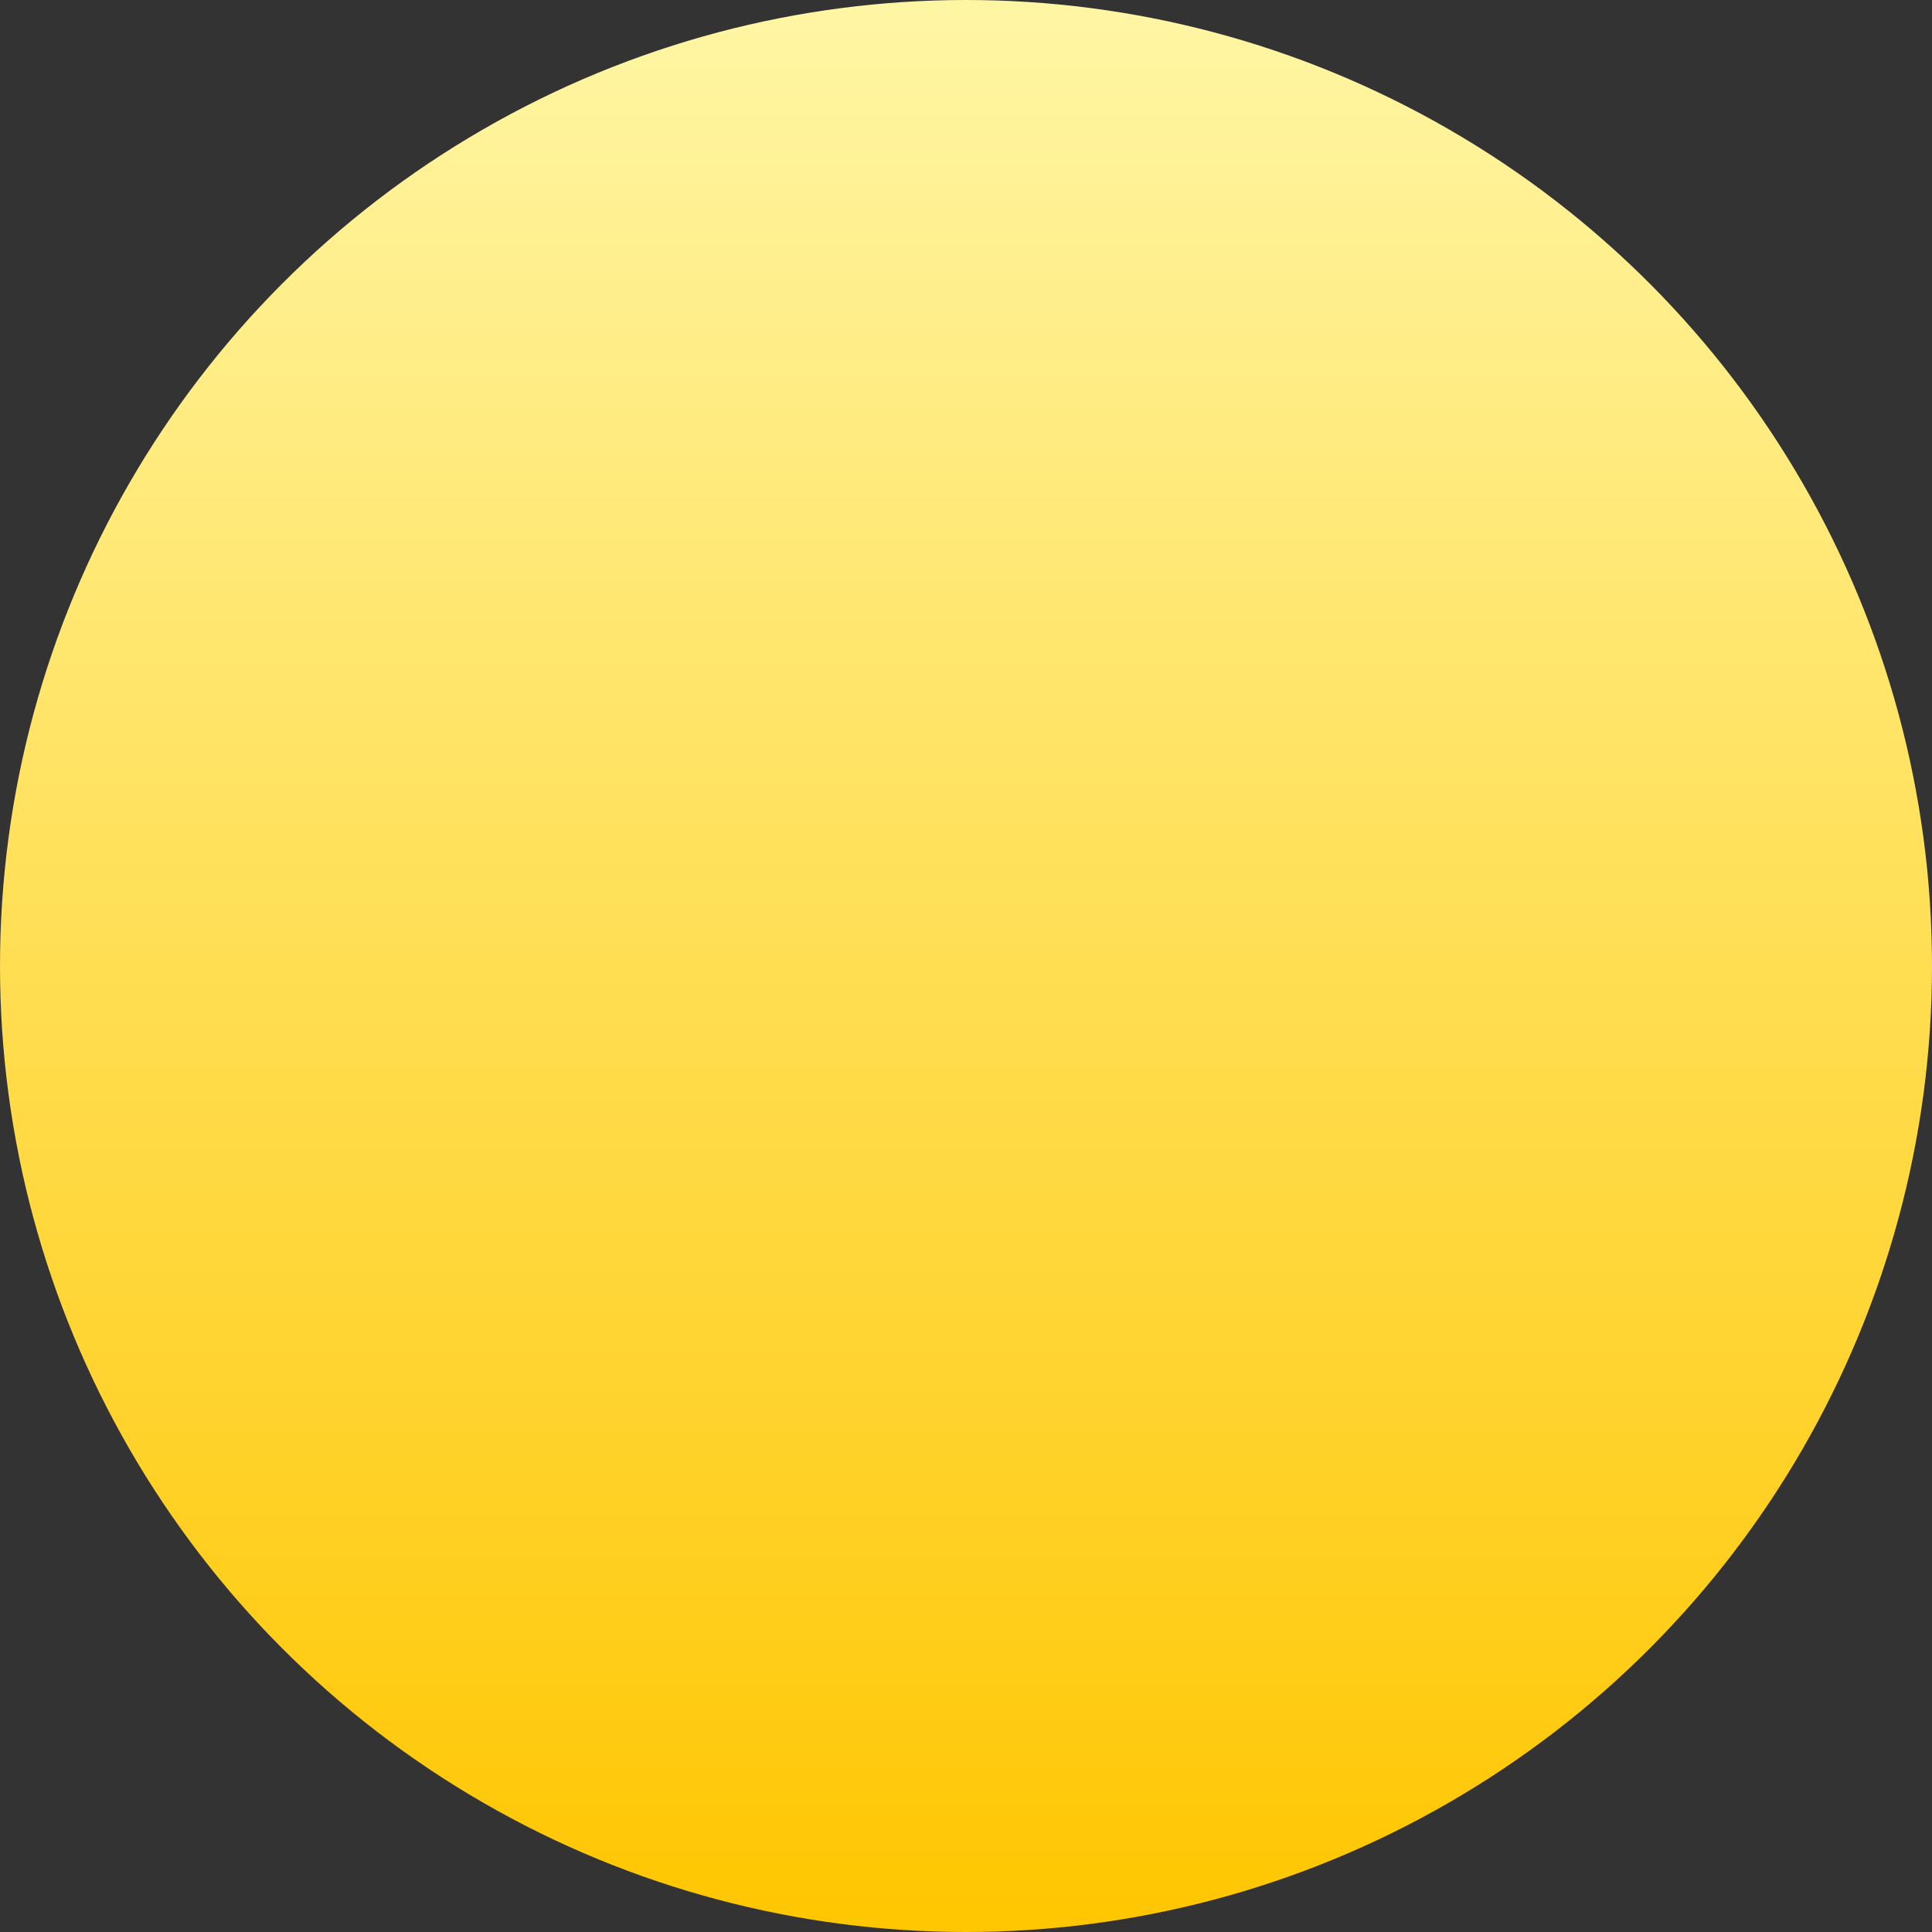 <?xml version="1.0" encoding="UTF-8"?>
<svg width="100px" height="100px" viewBox="0 0 100 100" version="1.1" xmlns="http://www.w3.org/2000/svg" xmlns:xlink="http://www.w3.org/1999/xlink">
    <rect x="0" y="0" width="100" height="100" fill="#333333" stroke="none"/>
    <!-- Generator: sketchtool 51.3 (57544) - http://www.bohemiancoding.com/sketch -->
    <title>32183117-D0C2-4457-9B24-3F2DA2C477E4</title>
    <desc>Created with sketchtool.</desc>
    <defs>
        <linearGradient x1="50%" y1="0%" x2="50%" y2="100%" id="linearGradient-1">
            <stop stop-color="#FFF6A5" offset="0%"></stop>
            <stop stop-color="#FFC600" offset="100%"></stop>
        </linearGradient>
    </defs>
    <g id="Website-2.0" stroke="none" stroke-width="1" fill="none" fill-rule="evenodd">
        <g id="Assets-&amp;-States" transform="translate(-682, -669)" fill="url(#linearGradient-1)">
            <circle id="bubble_yellow" cx="732" cy="719" r="50"></circle>
        </g>
    </g>
</svg>